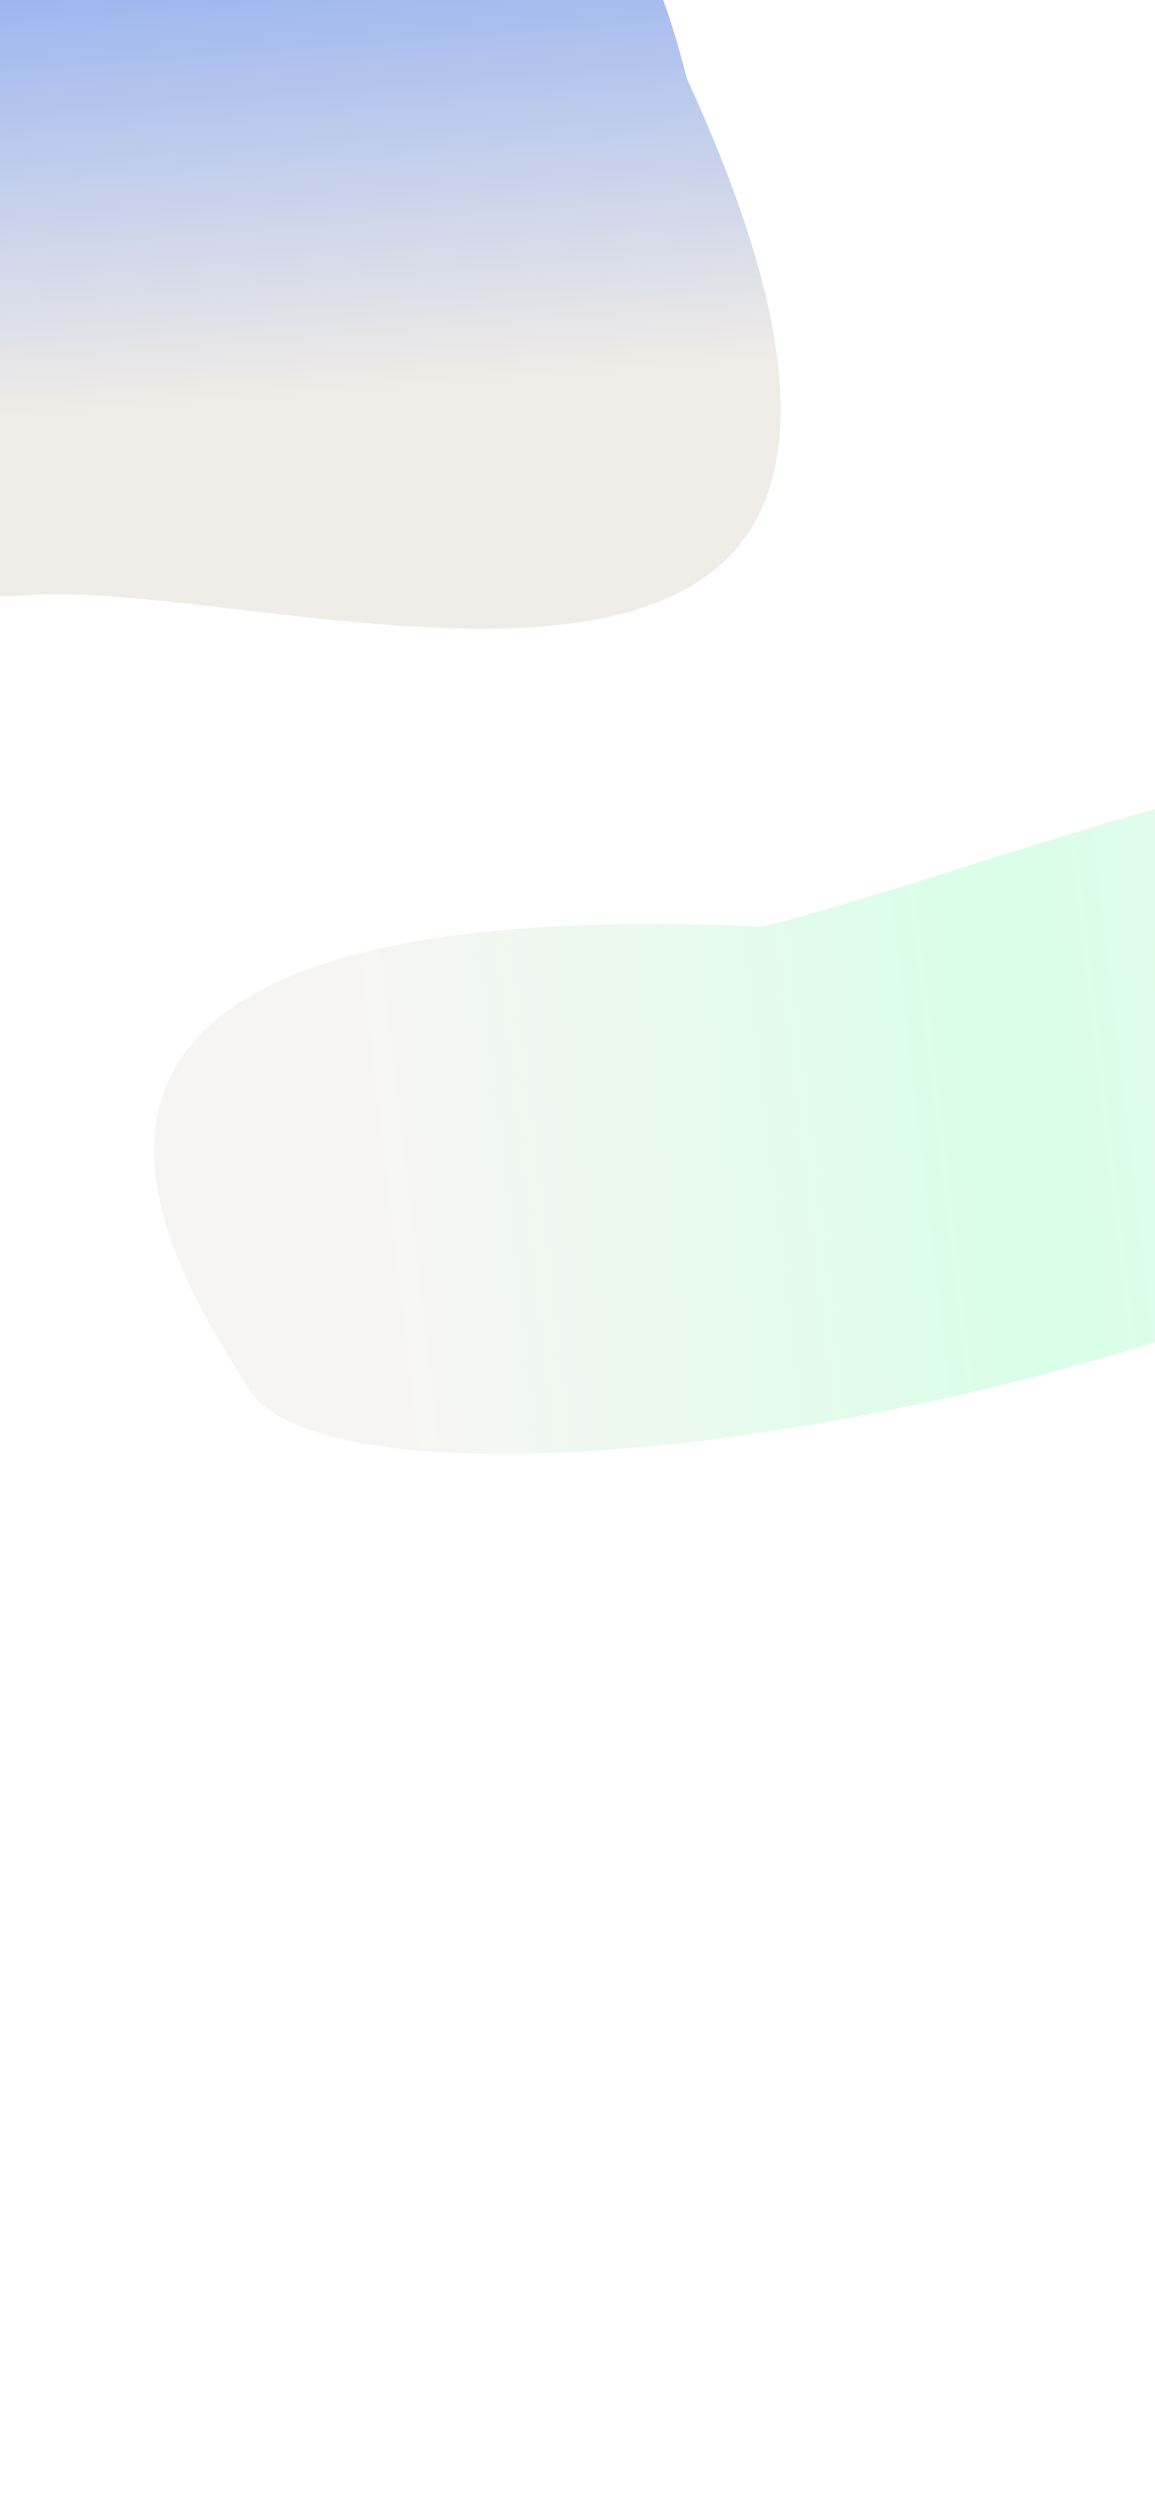 <svg width="390" height="844" viewBox="0 0 390 844" fill="none" xmlns="http://www.w3.org/2000/svg">
<g clip-path="url(#clip0_2588_4169)">
<g opacity="0.5" filter="url(#filter0_f_2588_4169)">
<path d="M347.881 465.1C220.427 498.048 102.161 499.582 83.727 468.524C65.332 437.535 -35.413 300.052 255.589 312.761C256.813 312.815 258.042 312.71 259.135 312.424C385.791 279.32 569.075 189.865 545.715 346.399C545.454 348.145 545.925 350.15 546.62 351.976C558.525 383.275 471.618 433.112 347.881 465.1Z" fill="url(#paint0_linear_2588_4169)"/>
</g>
<g filter="url(#filter1_f_2588_4169)">
<path d="M231.692 25.669C231.819 26.171 232.019 26.728 232.252 27.238C351.947 288.57 96.535 194.372 9.559 200.946C-77.206 207.505 -208.855 111.67 -177.666 26.684C-177.455 26.111 -177.335 25.45 -177.324 24.802C-175.448 -84.592 -62.239 -45.013 24.442 -51.216C25.07 -51.261 25.688 -51.367 26.247 -51.515C168.03 -89.279 209.473 -61.981 231.692 25.669Z" fill="url(#paint1_linear_2588_4169)"/>
</g>
</g>
<defs>
<filter id="filter0_f_2588_4169" x="-28.002" y="176.877" width="655.748" height="393.973" filterUnits="userSpaceOnUse" color-interpolation-filters="sRGB">
<feFlood flood-opacity="0" result="BackgroundImageFix"/>
<feBlend mode="normal" in="SourceGraphic" in2="BackgroundImageFix" result="shape"/>
<feGaussianBlur stdDeviation="40" result="effect1_foregroundBlur_2588_4169"/>
</filter>
<filter id="filter1_f_2588_4169" x="-262.348" y="-148.072" width="605.958" height="440.305" filterUnits="userSpaceOnUse" color-interpolation-filters="sRGB">
<feFlood flood-opacity="0" result="BackgroundImageFix"/>
<feBlend mode="normal" in="SourceGraphic" in2="BackgroundImageFix" result="shape"/>
<feGaussianBlur stdDeviation="40" result="effect1_foregroundBlur_2588_4169"/>
</filter>
<linearGradient id="paint0_linear_2588_4169" x1="565.351" y1="368.375" x2="120.282" y2="420.925" gradientUnits="userSpaceOnUse">
<stop stop-color="#F0ECE7"/>
<stop offset="0.49" stop-color="#B3FFD1"/>
<stop offset="0.984" stop-color="#F0ECE7"/>
</linearGradient>
<linearGradient id="paint1_linear_2588_4169" x1="-22.371" y1="-45.093" x2="-5.077" y2="183.688" gradientUnits="userSpaceOnUse">
<stop stop-color="#83A5F2"/>
<stop offset="0.818" stop-color="#F0ECE7"/>
</linearGradient>
<clipPath id="clip0_2588_4169">
<rect width="390" height="844" fill="white"/>
</clipPath>
</defs>
</svg>
